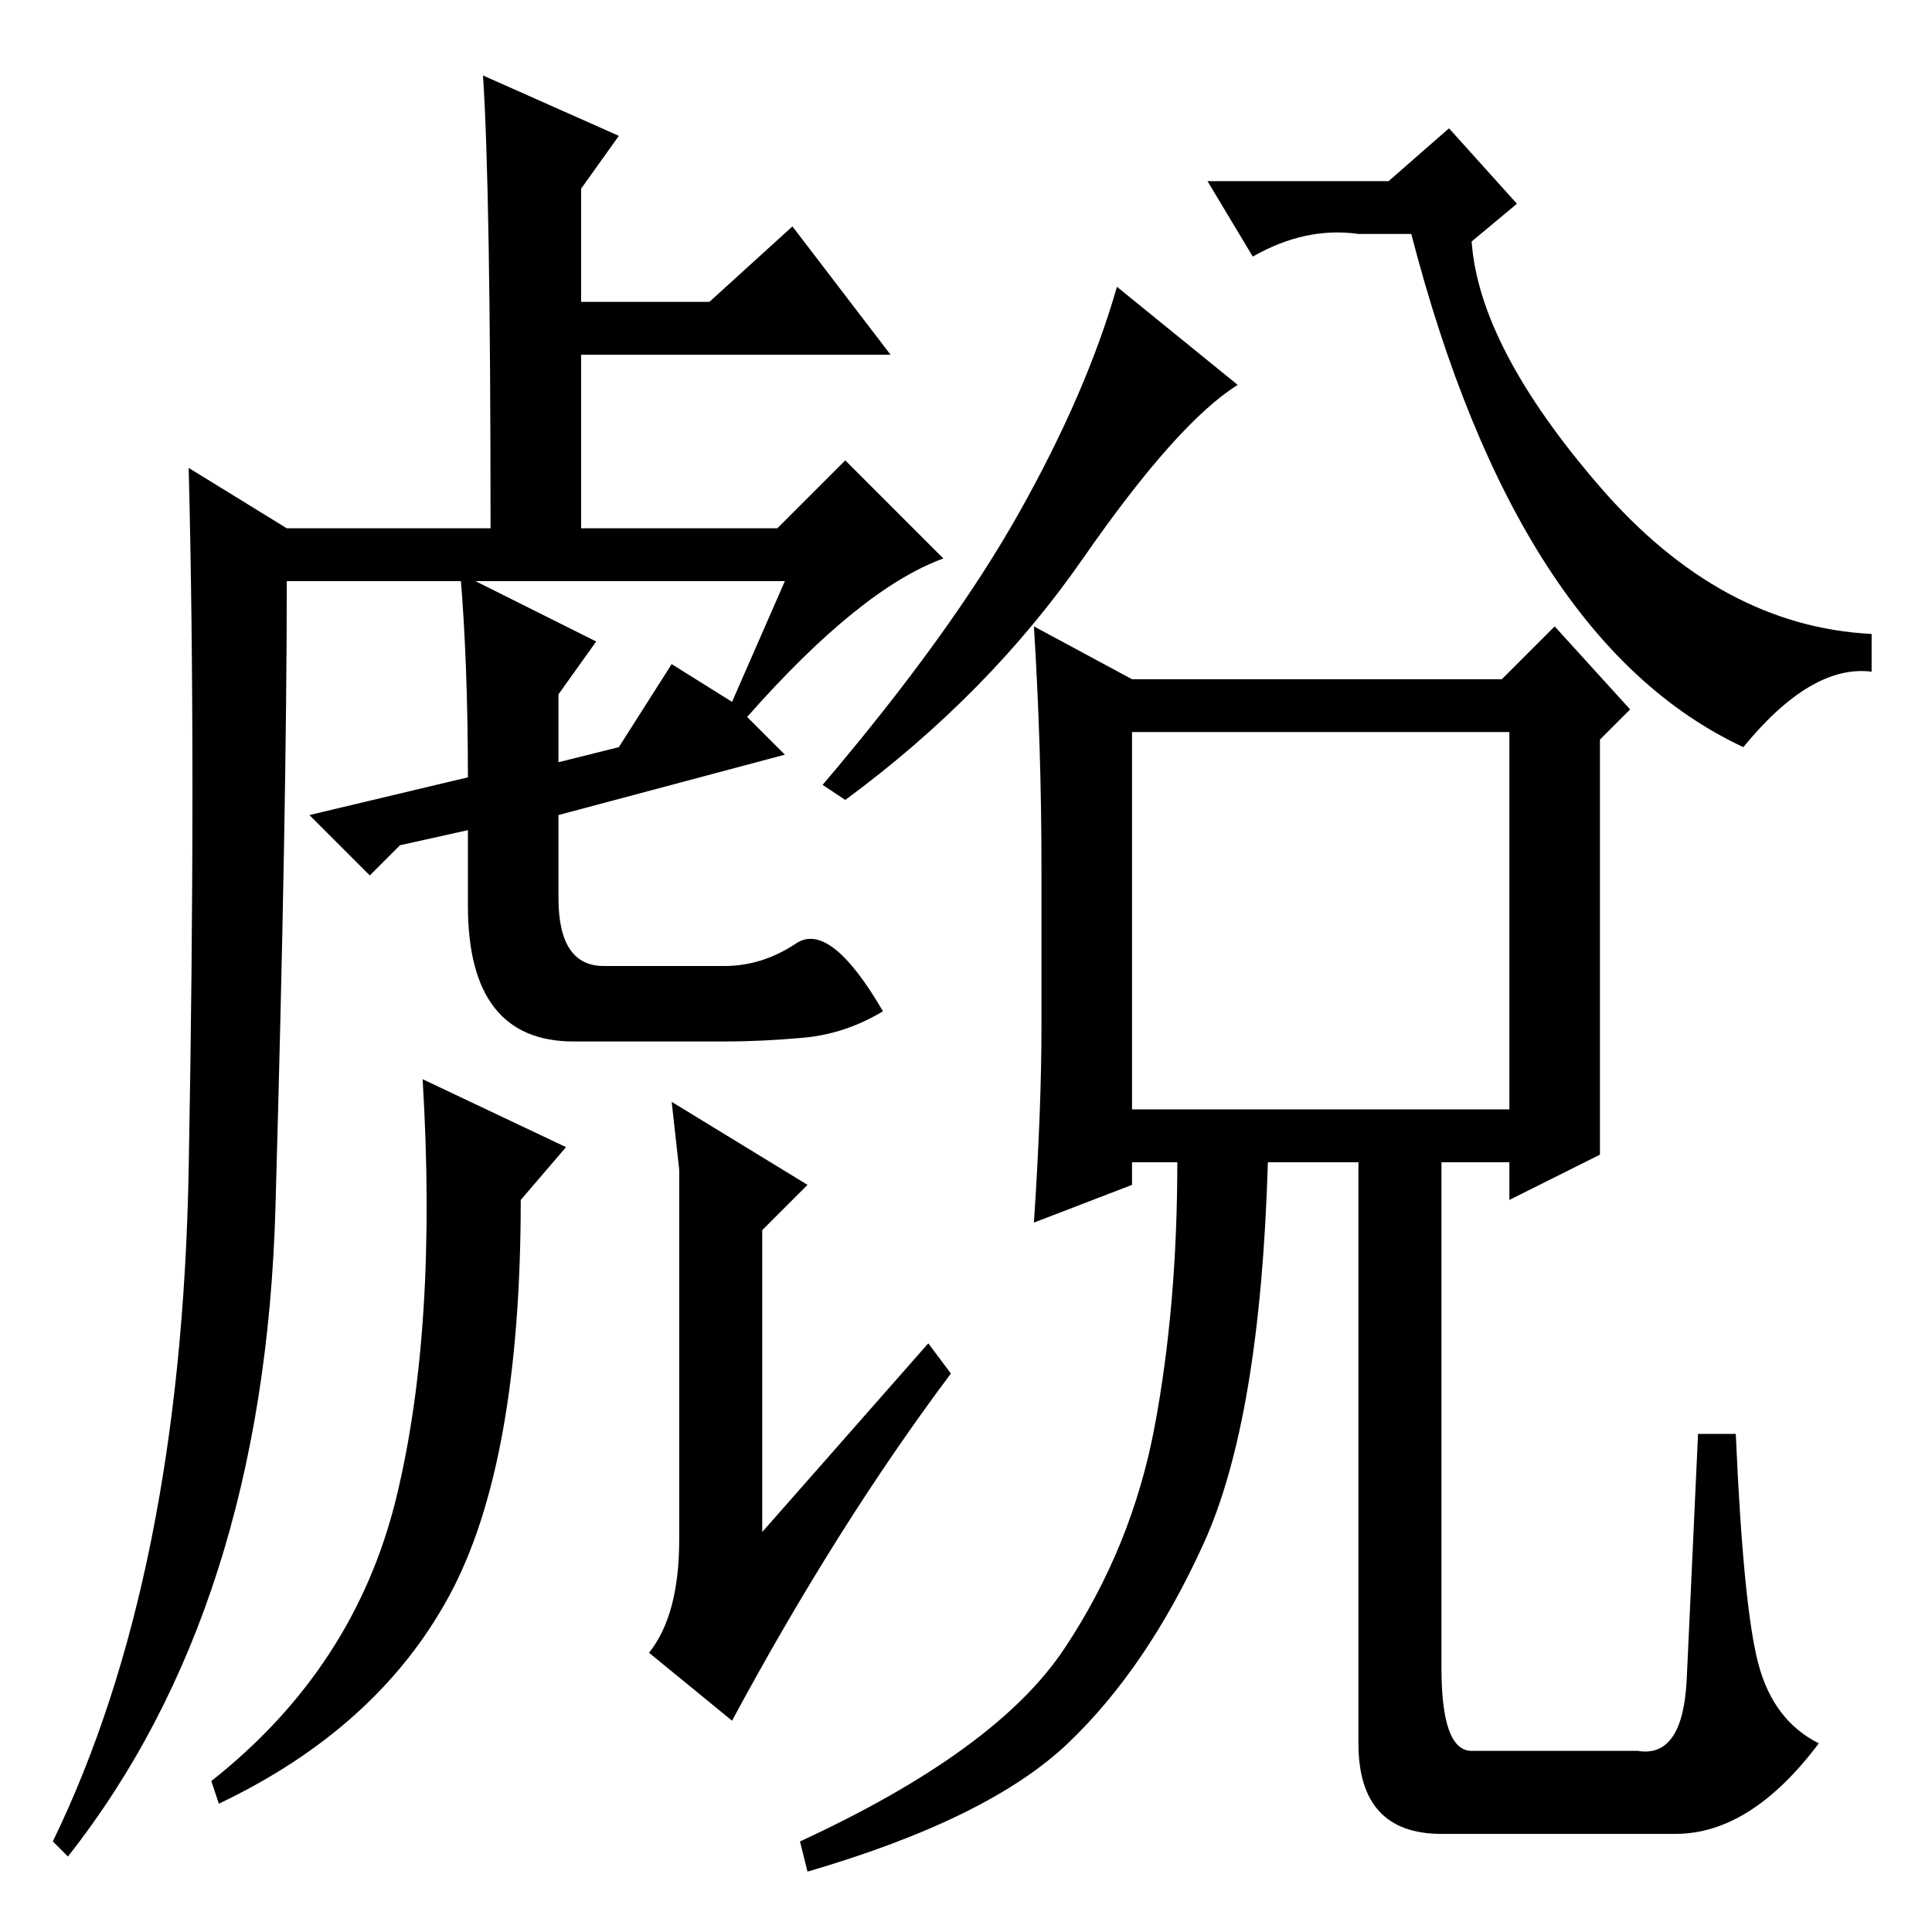<?xml version="1.0" standalone="no"?>
<!DOCTYPE svg PUBLIC "-//W3C//DTD SVG 1.1//EN" "http://www.w3.org/Graphics/SVG/1.1/DTD/svg11.dtd" >
<svg xmlns="http://www.w3.org/2000/svg" xmlns:xlink="http://www.w3.org/1999/xlink" version="1.1" viewBox="0 -36 256 256">
  <g transform="matrix(1 0 0 -1 0 220)">
   <path fill="currentColor"
d="M61 180l18 -9l-5 -7v-9l8 2l7 11l8 -5l7 16h-66q0 -30 -1.5 -83t-27.5 -86l-2 2q17 35 18 89t0 93l13 -8h27q0 45 -1 60l18 -8l-5 -7v-15h17l11 10l13 -17h-41v-23h26l9 9l13 -13q-11 -4 -26 -21l5 -5l-30 -8v-11q0 -9 6 -9h16q5 0 9.5 3t11.5 -9q-5 -3 -10.5 -3.5
t-10.5 -0.5h-20q-14 0 -14 18v10l-9 -2l-4 -4l-8 8l21 5q0 15 -1 27zM123 78l3 -4q-15 -20 -29 -46l-11 9q4 5 4 15v49l-1 9l18 -11l-6 -6v-40zM150 109h50v50h-50v-50zM199 166l7 7l10 -11l-4 -4v-32v-23l-12 -6v5h-9v-67q0 -11 4 -11h22q6 -1 6.5 9.5t1.5 32.5h5
q1 -23 3 -30.5t8 -10.5q-9 -12 -19 -12h-31q-11 0 -11 12v77h-12q-1 -34 -8.5 -50.5t-18 -26.5t-34.5 -17l-1 4q26 12 35 25.5t12 29.5t3 35h-6v-3l-13 -5q1 15 1 26v21q0 16 -1 32l13 -7h49zM69 97q0 -35 -9.5 -52.5t-30.5 -27.5l-1 3q19 15 24.5 37.5t3.5 55.5l19 -9z
M135 188q9 16 13 30l16 -13q-8 -5 -20.5 -23t-31.5 -32l-3 2q17 20 26 36zM180 225q-7 1 -14 -3l-6 10h24l8 7l9 -10l-6 -5q1 -14 17 -32.5t36 -19.5v-5q-8 1 -17 -10q-30 14 -44 68h-7z" />
  </g>

</svg>
